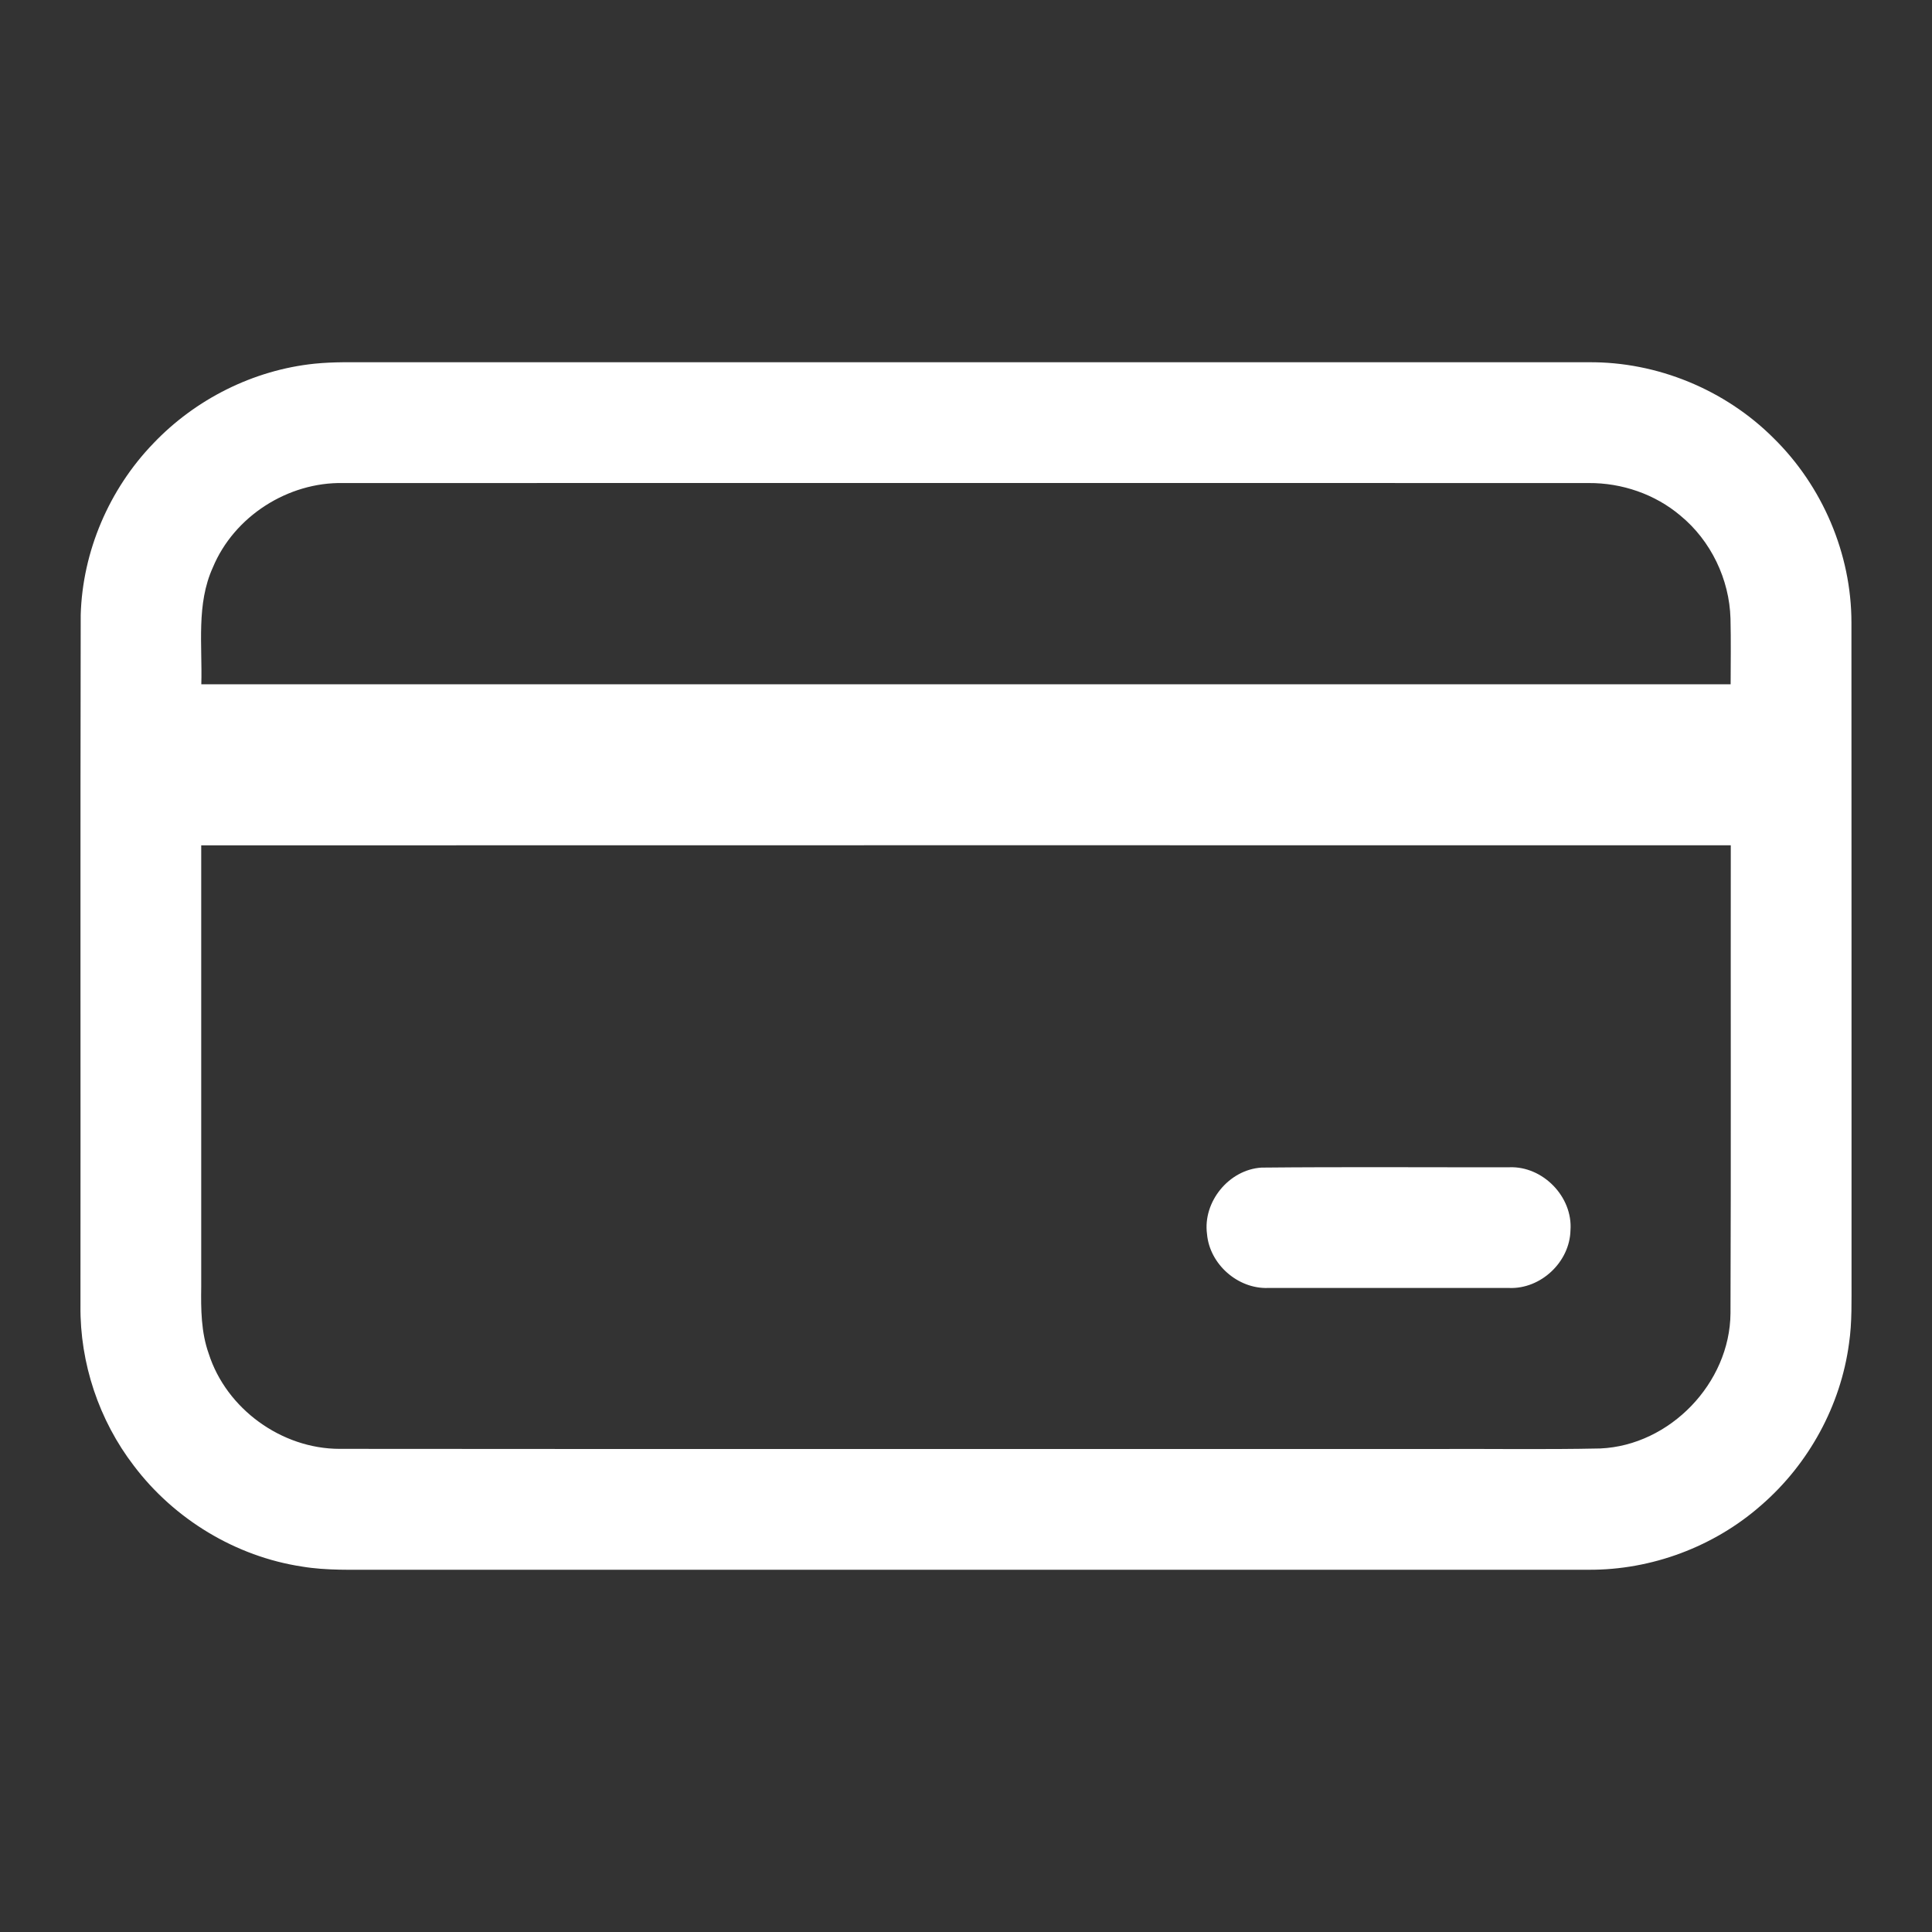 <svg width="40" height="40" viewBox="0 0 40 40" fill="none" xmlns="http://www.w3.org/2000/svg">
<rect x="0" y="0" width="40" height="40" fill="#333333" stroke="none"/>
<path d="M6.51 7.53C6.708 7.51 6.907 7.502 7.106 7.5C15.701 7.5 24.295 7.5 32.889 7.5C34.307 7.487 35.714 8.067 36.717 9.068C37.731 10.062 38.332 11.466 38.332 12.888C38.335 17.419 38.333 21.95 38.334 26.481C38.332 26.926 38.347 27.373 38.282 27.815C38.11 29.1 37.449 30.308 36.471 31.158C35.492 32.023 34.191 32.509 32.885 32.5C24.526 32.5 16.167 32.5 7.809 32.5C7.29 32.497 6.767 32.52 6.253 32.434C4.881 32.226 3.609 31.455 2.773 30.349C2.05 29.408 1.653 28.223 1.666 27.035C1.67 22.268 1.661 17.501 1.671 12.734C1.707 11.417 2.26 10.128 3.174 9.181C4.047 8.263 5.248 7.661 6.51 7.53ZM4.407 11.748C4.061 12.508 4.191 13.359 4.168 14.167C14.723 14.166 25.277 14.166 35.831 14.167C35.832 13.714 35.839 13.26 35.828 12.806C35.805 11.992 35.422 11.194 34.792 10.676C34.267 10.231 33.578 9.996 32.892 10.001C24.296 9.999 15.7 9.999 7.104 10.001C5.962 9.978 4.846 10.691 4.407 11.748ZM4.166 17.502C4.167 20.548 4.166 23.595 4.166 26.641C4.159 27.106 4.163 27.582 4.321 28.025C4.686 29.17 5.831 29.997 7.031 29.997C14.559 30.004 22.086 29.998 29.614 30C30.786 29.993 31.959 30.014 33.131 29.989C34.575 29.926 35.816 28.635 35.828 27.191C35.84 23.961 35.83 20.731 35.834 17.501C25.278 17.5 14.722 17.499 4.166 17.502Z" fill="white"/>
<path d="M26.117 24.174C27.828 24.157 29.54 24.17 31.252 24.167C31.944 24.141 32.565 24.779 32.515 25.471C32.501 26.127 31.902 26.691 31.247 26.666C29.582 26.667 27.917 26.667 26.251 26.666C25.626 26.687 25.044 26.173 24.99 25.55C24.9 24.882 25.444 24.216 26.117 24.174Z" fill="white"/>
</svg>
